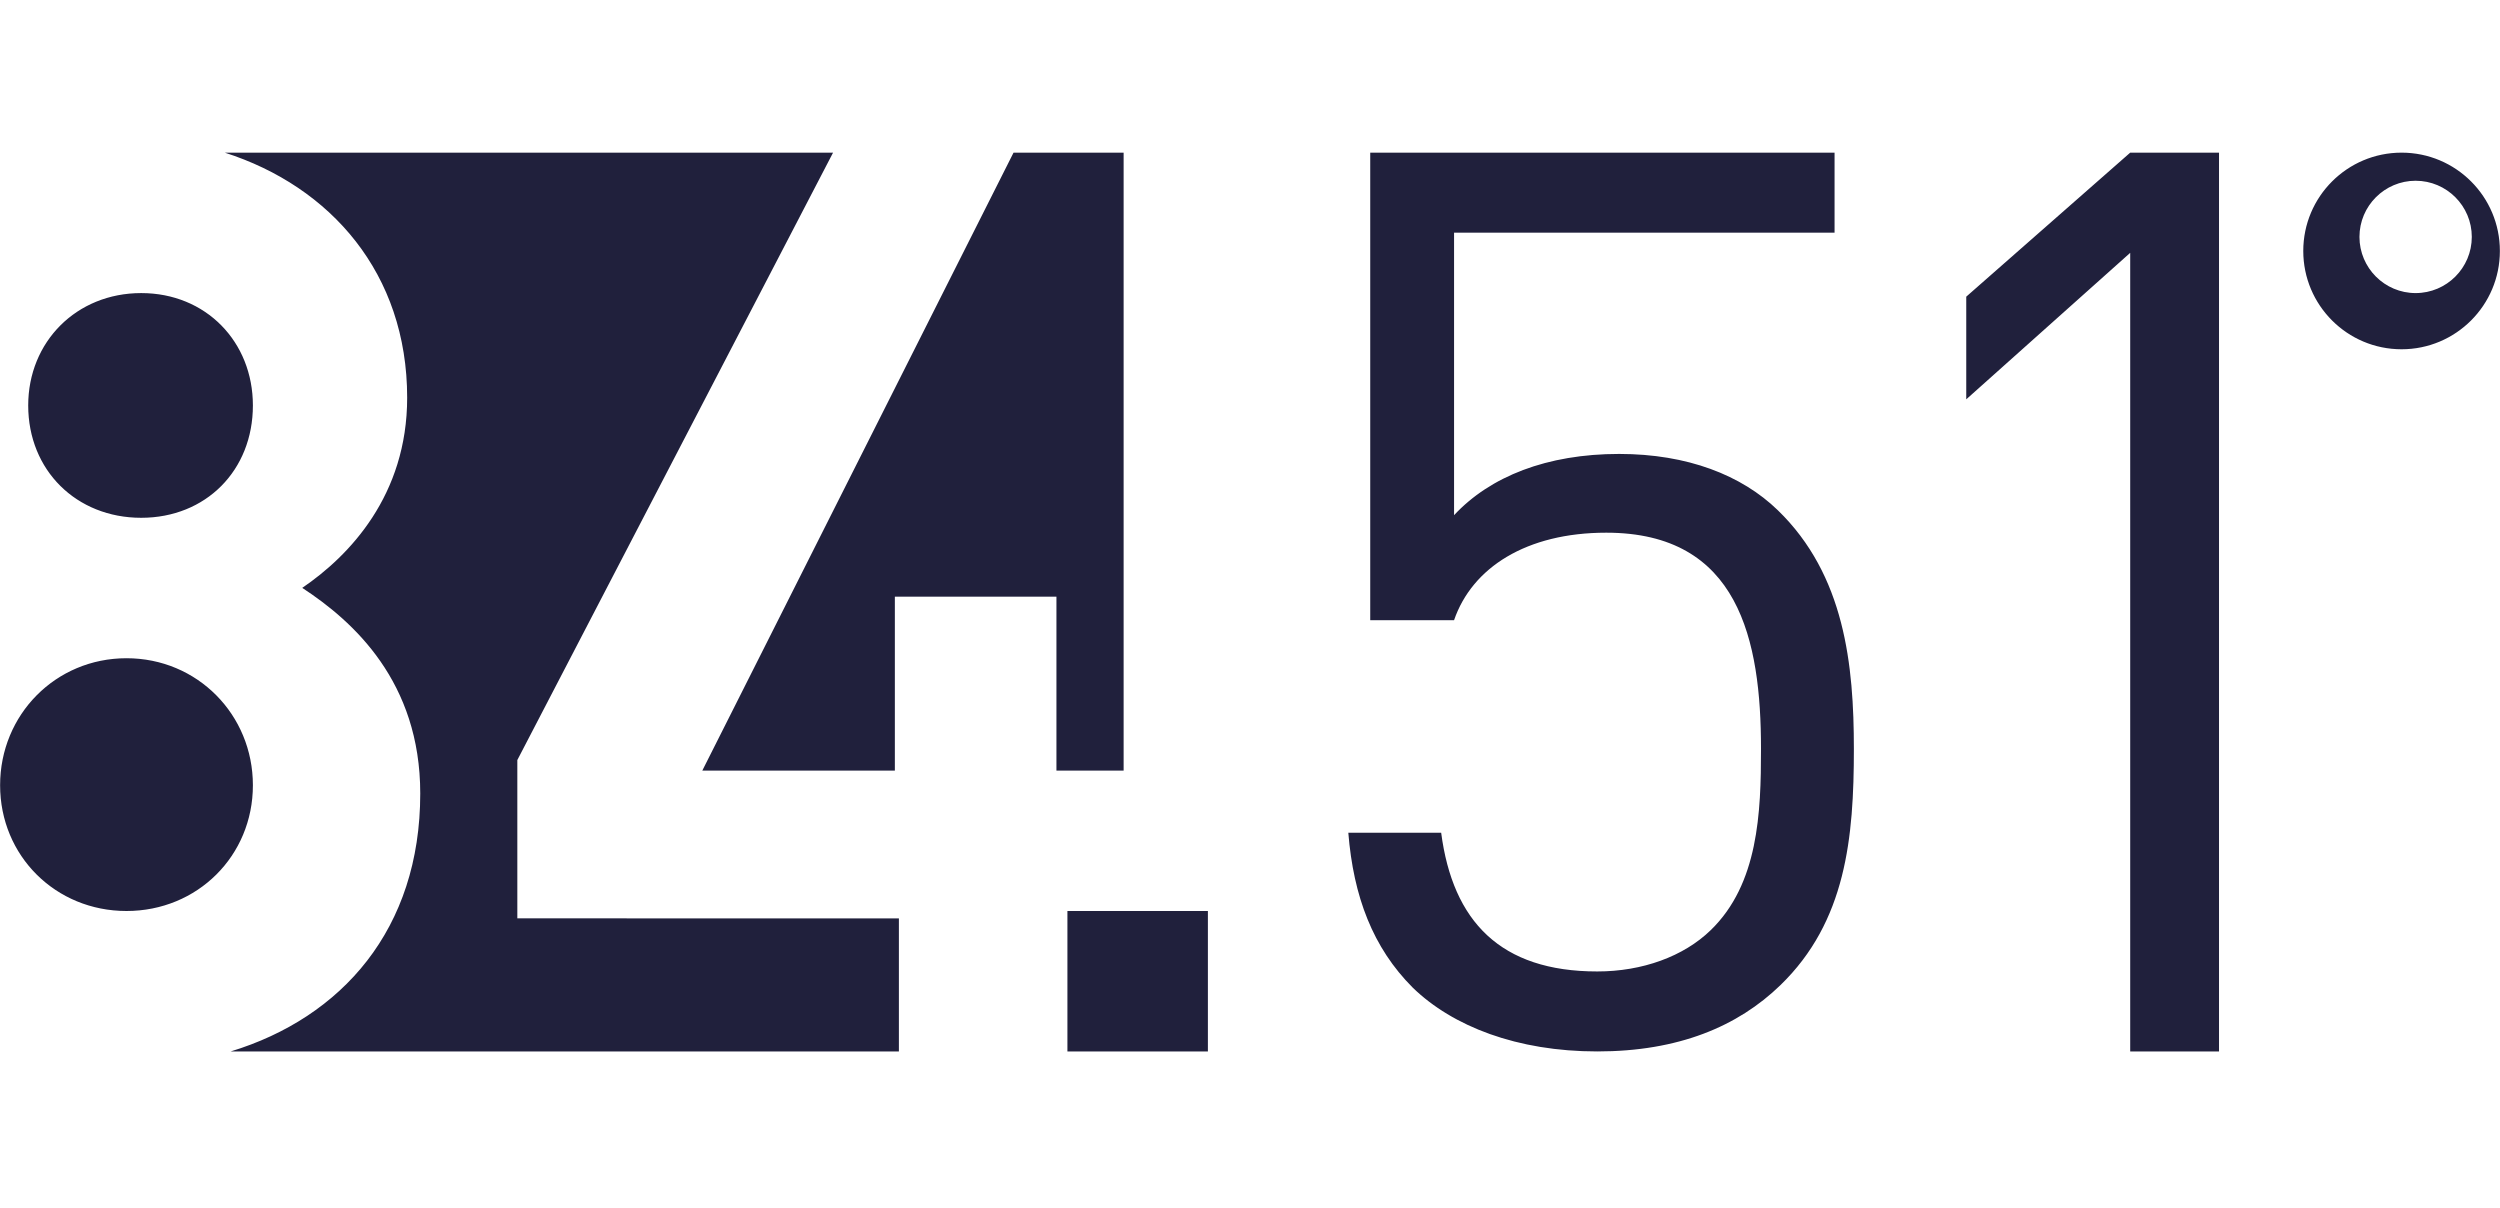 <svg width="120" height="58" viewBox="0 0 120 58" fill="none" xmlns="http://www.w3.org/2000/svg">
<g clip-path="url(#clip0_7_782)">
<path d="M115.949 8.676C114.464 8.676 113.254 9.884 113.254 11.371C113.254 12.858 114.462 14.068 115.949 14.068C117.438 14.068 118.646 12.858 118.646 11.371C118.646 9.886 117.438 8.676 115.949 8.676ZM115.276 7.327C117.882 7.327 119.994 9.439 119.994 12.046C119.994 14.652 117.88 16.765 115.276 16.765C112.669 16.765 110.557 14.651 110.557 12.046C110.557 9.439 112.671 7.327 115.276 7.327ZM106.513 50.469V7.327H102.25L94.38 14.24V19.168L102.25 12.136V50.469H106.513ZM85.458 47.289C88.614 44.23 88.986 40.209 88.986 35.949C88.986 31.929 88.553 27.608 85.333 24.489C83.601 22.809 80.999 21.789 77.72 21.789C74.253 21.789 71.528 22.869 69.795 24.729V11.168H88.059V7.327H65.771V29.768H69.795C70.662 27.248 73.262 25.569 77.1 25.569C83.476 25.569 84.528 30.728 84.528 35.949C84.528 39.009 84.405 42.43 82.114 44.648C80.814 45.91 78.834 46.63 76.667 46.63C72.025 46.63 69.733 44.23 69.176 39.97H64.719C64.965 43.03 65.895 45.49 67.814 47.409C69.733 49.269 72.827 50.469 76.667 50.469C80.567 50.469 83.415 49.269 85.458 47.289ZM51.236 50.469H57.979V43.728H51.236V50.471V50.469ZM43.147 44.083L24.832 44.081V36.482L39.987 7.327H10.79C15.875 8.956 19.544 13.127 19.544 19.088C19.544 23.777 16.772 26.676 14.508 28.218C16.962 29.823 20.172 32.722 20.172 38.089C20.172 44.611 16.401 48.842 11.074 50.469H43.147V44.083ZM6.072 43.728C9.476 43.728 12.139 41.08 12.139 37.692C12.139 34.306 9.476 31.595 6.072 31.595C2.668 31.595 0.005 34.305 0.005 37.692C0.005 41.08 2.668 43.728 6.072 43.728ZM6.778 24.854C9.884 24.854 12.139 22.577 12.139 19.462C12.139 16.405 9.884 14.068 6.778 14.068C3.669 14.068 1.354 16.407 1.354 19.462C1.354 22.576 3.668 24.854 6.778 24.854ZM48.65 7.327H53.934V36.988H50.709V28.64H42.953V36.988H33.711L48.65 7.327Z" fill="#20203C"/>
</g>
<defs>
<clipPath id="clip0_7_782">
<rect width="119.989" height="57.328" fill="white" transform="translate(0.005 0.328)"/>
</clipPath>
</defs>
</svg>
